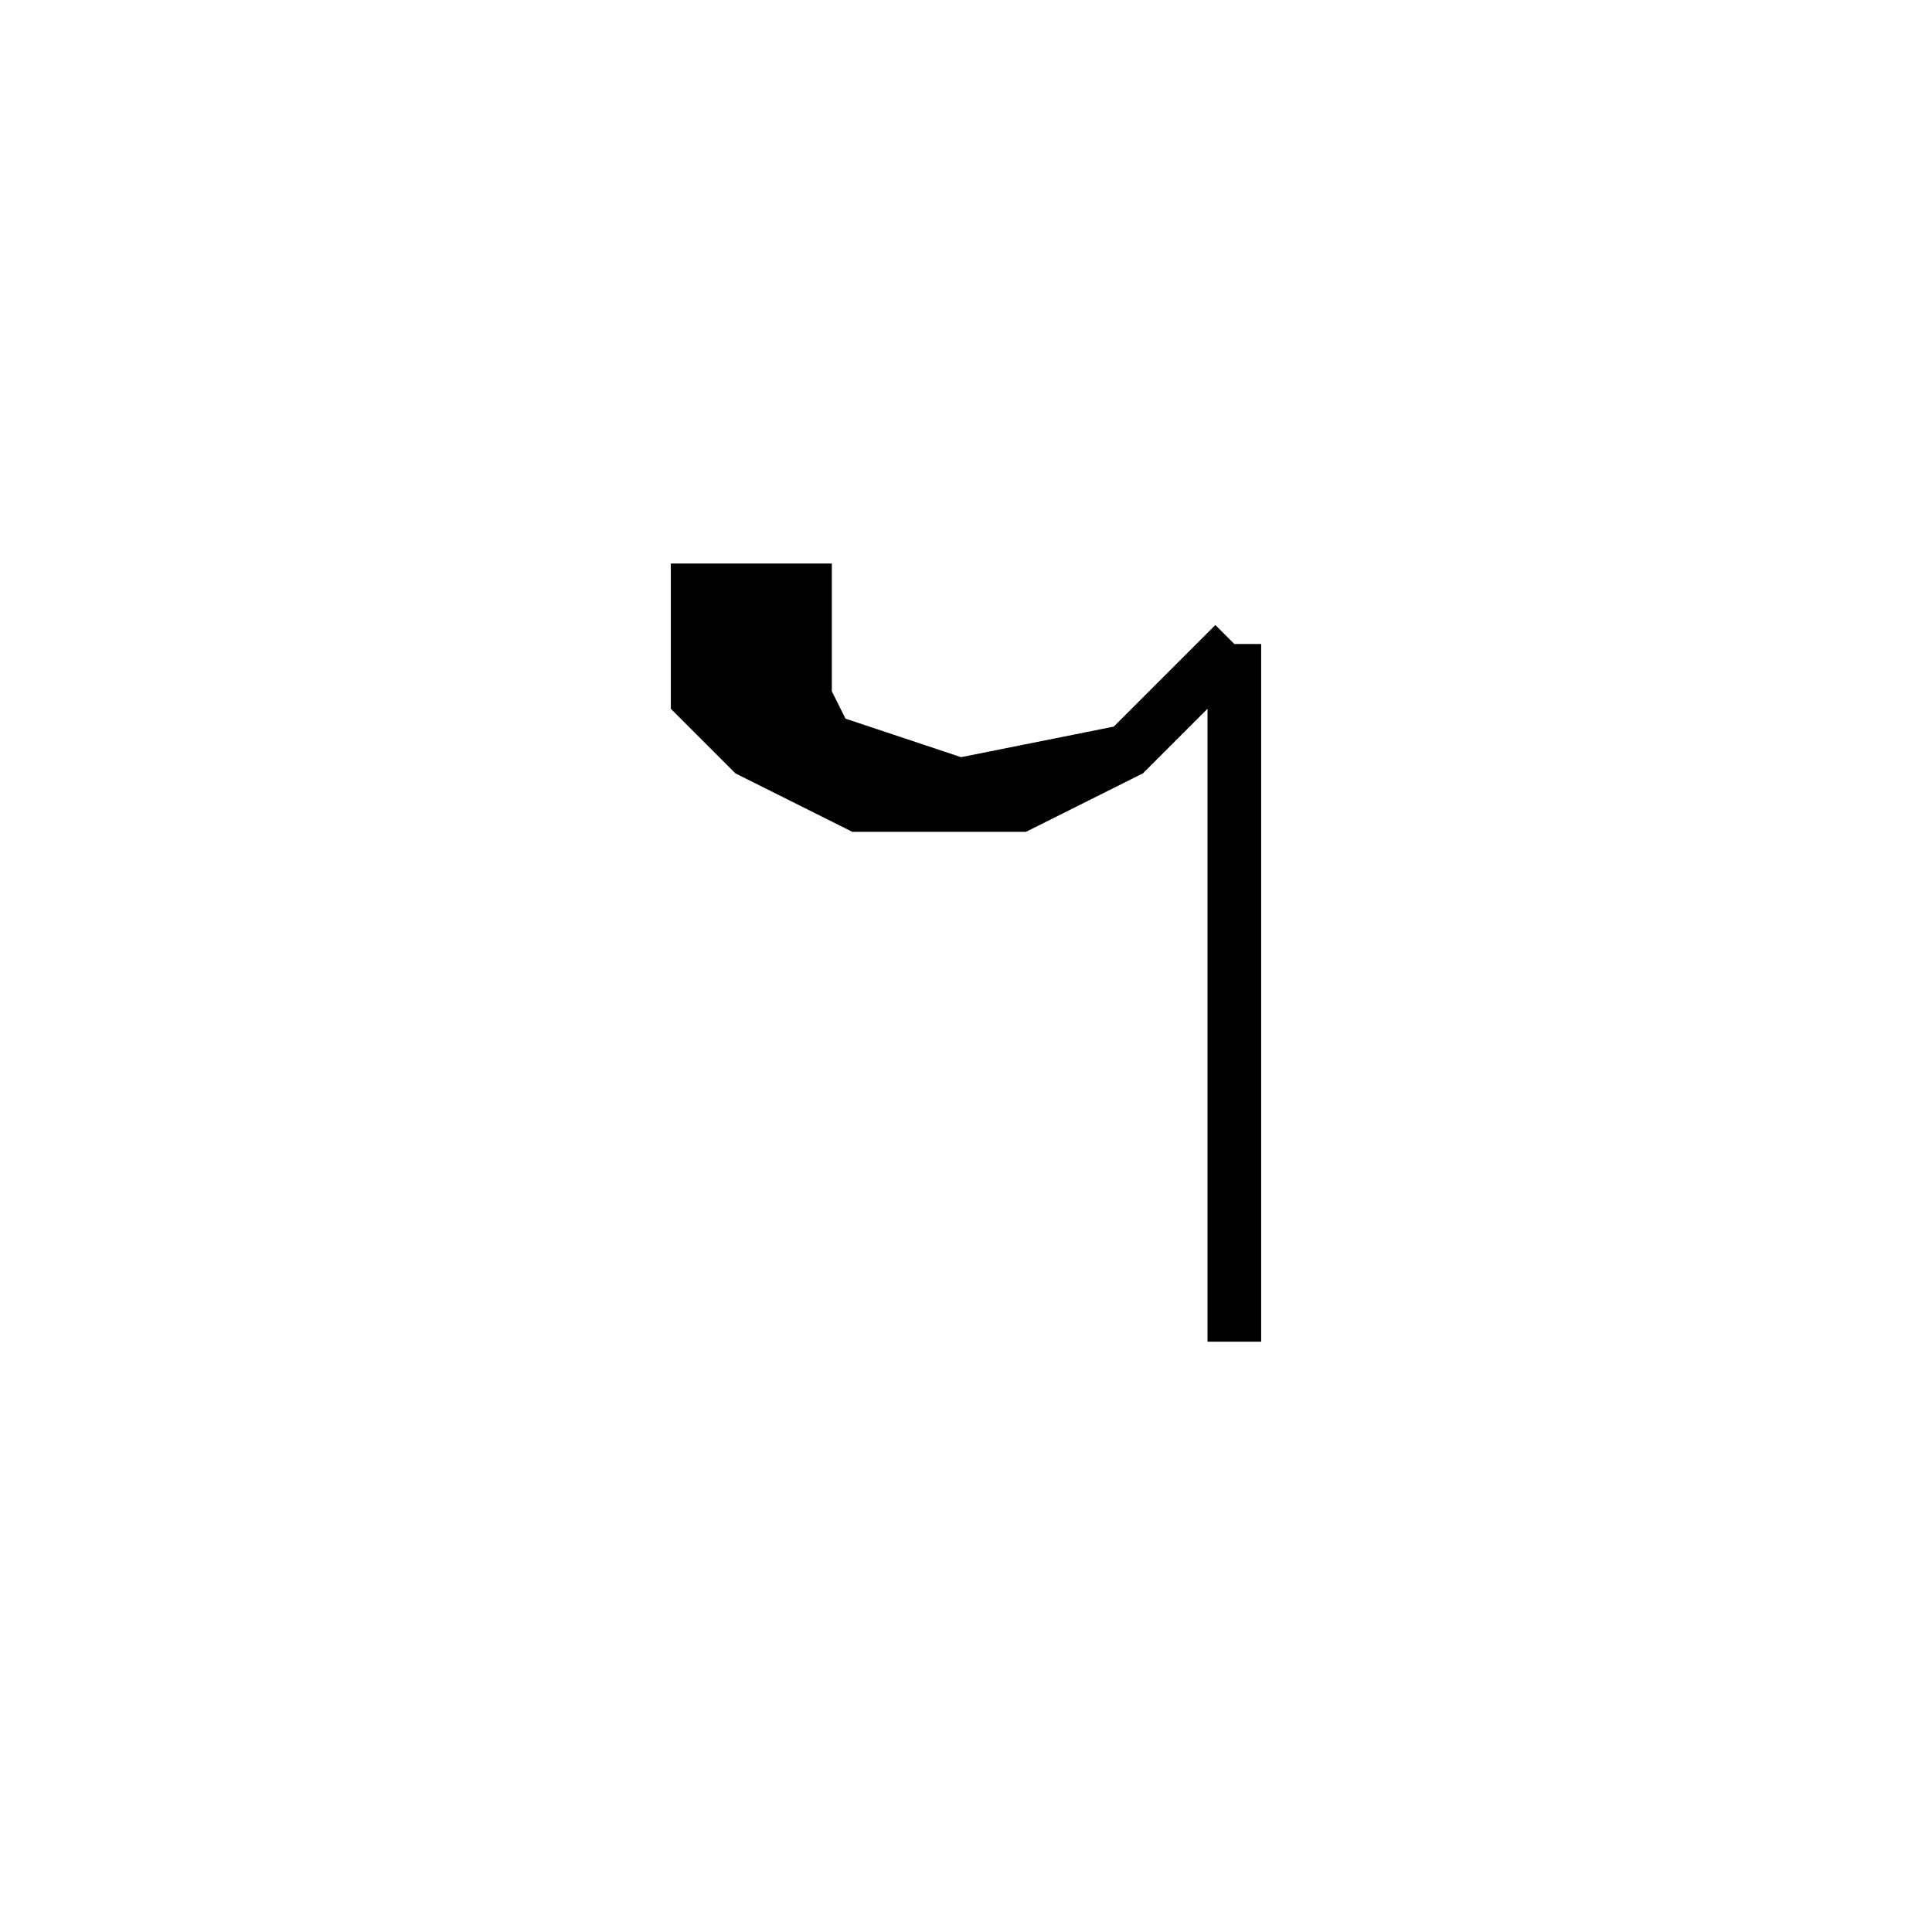 <svg xmlns='http://www.w3.org/2000/svg' 
xmlns:xlink='http://www.w3.org/1999/xlink' 
viewBox = '-18 -18 36 36' >
<path d = '
	M -2, -3
	L -3, -5
	L -3, -7
	L -5, -7
	L -5, -5
	L -4, -4
	L -2, -3
	L 1, -3
	L 3, -4
	L 5, -6

	M -4, -7
	L -4, -4

	M -5, -6
	L -3, -6

	M -5, -5
	L 1, -3

	M -2, -3
	L 3, -4

	M 5, -6
	L 5, 7

' fill='none' stroke='black' />
</svg>